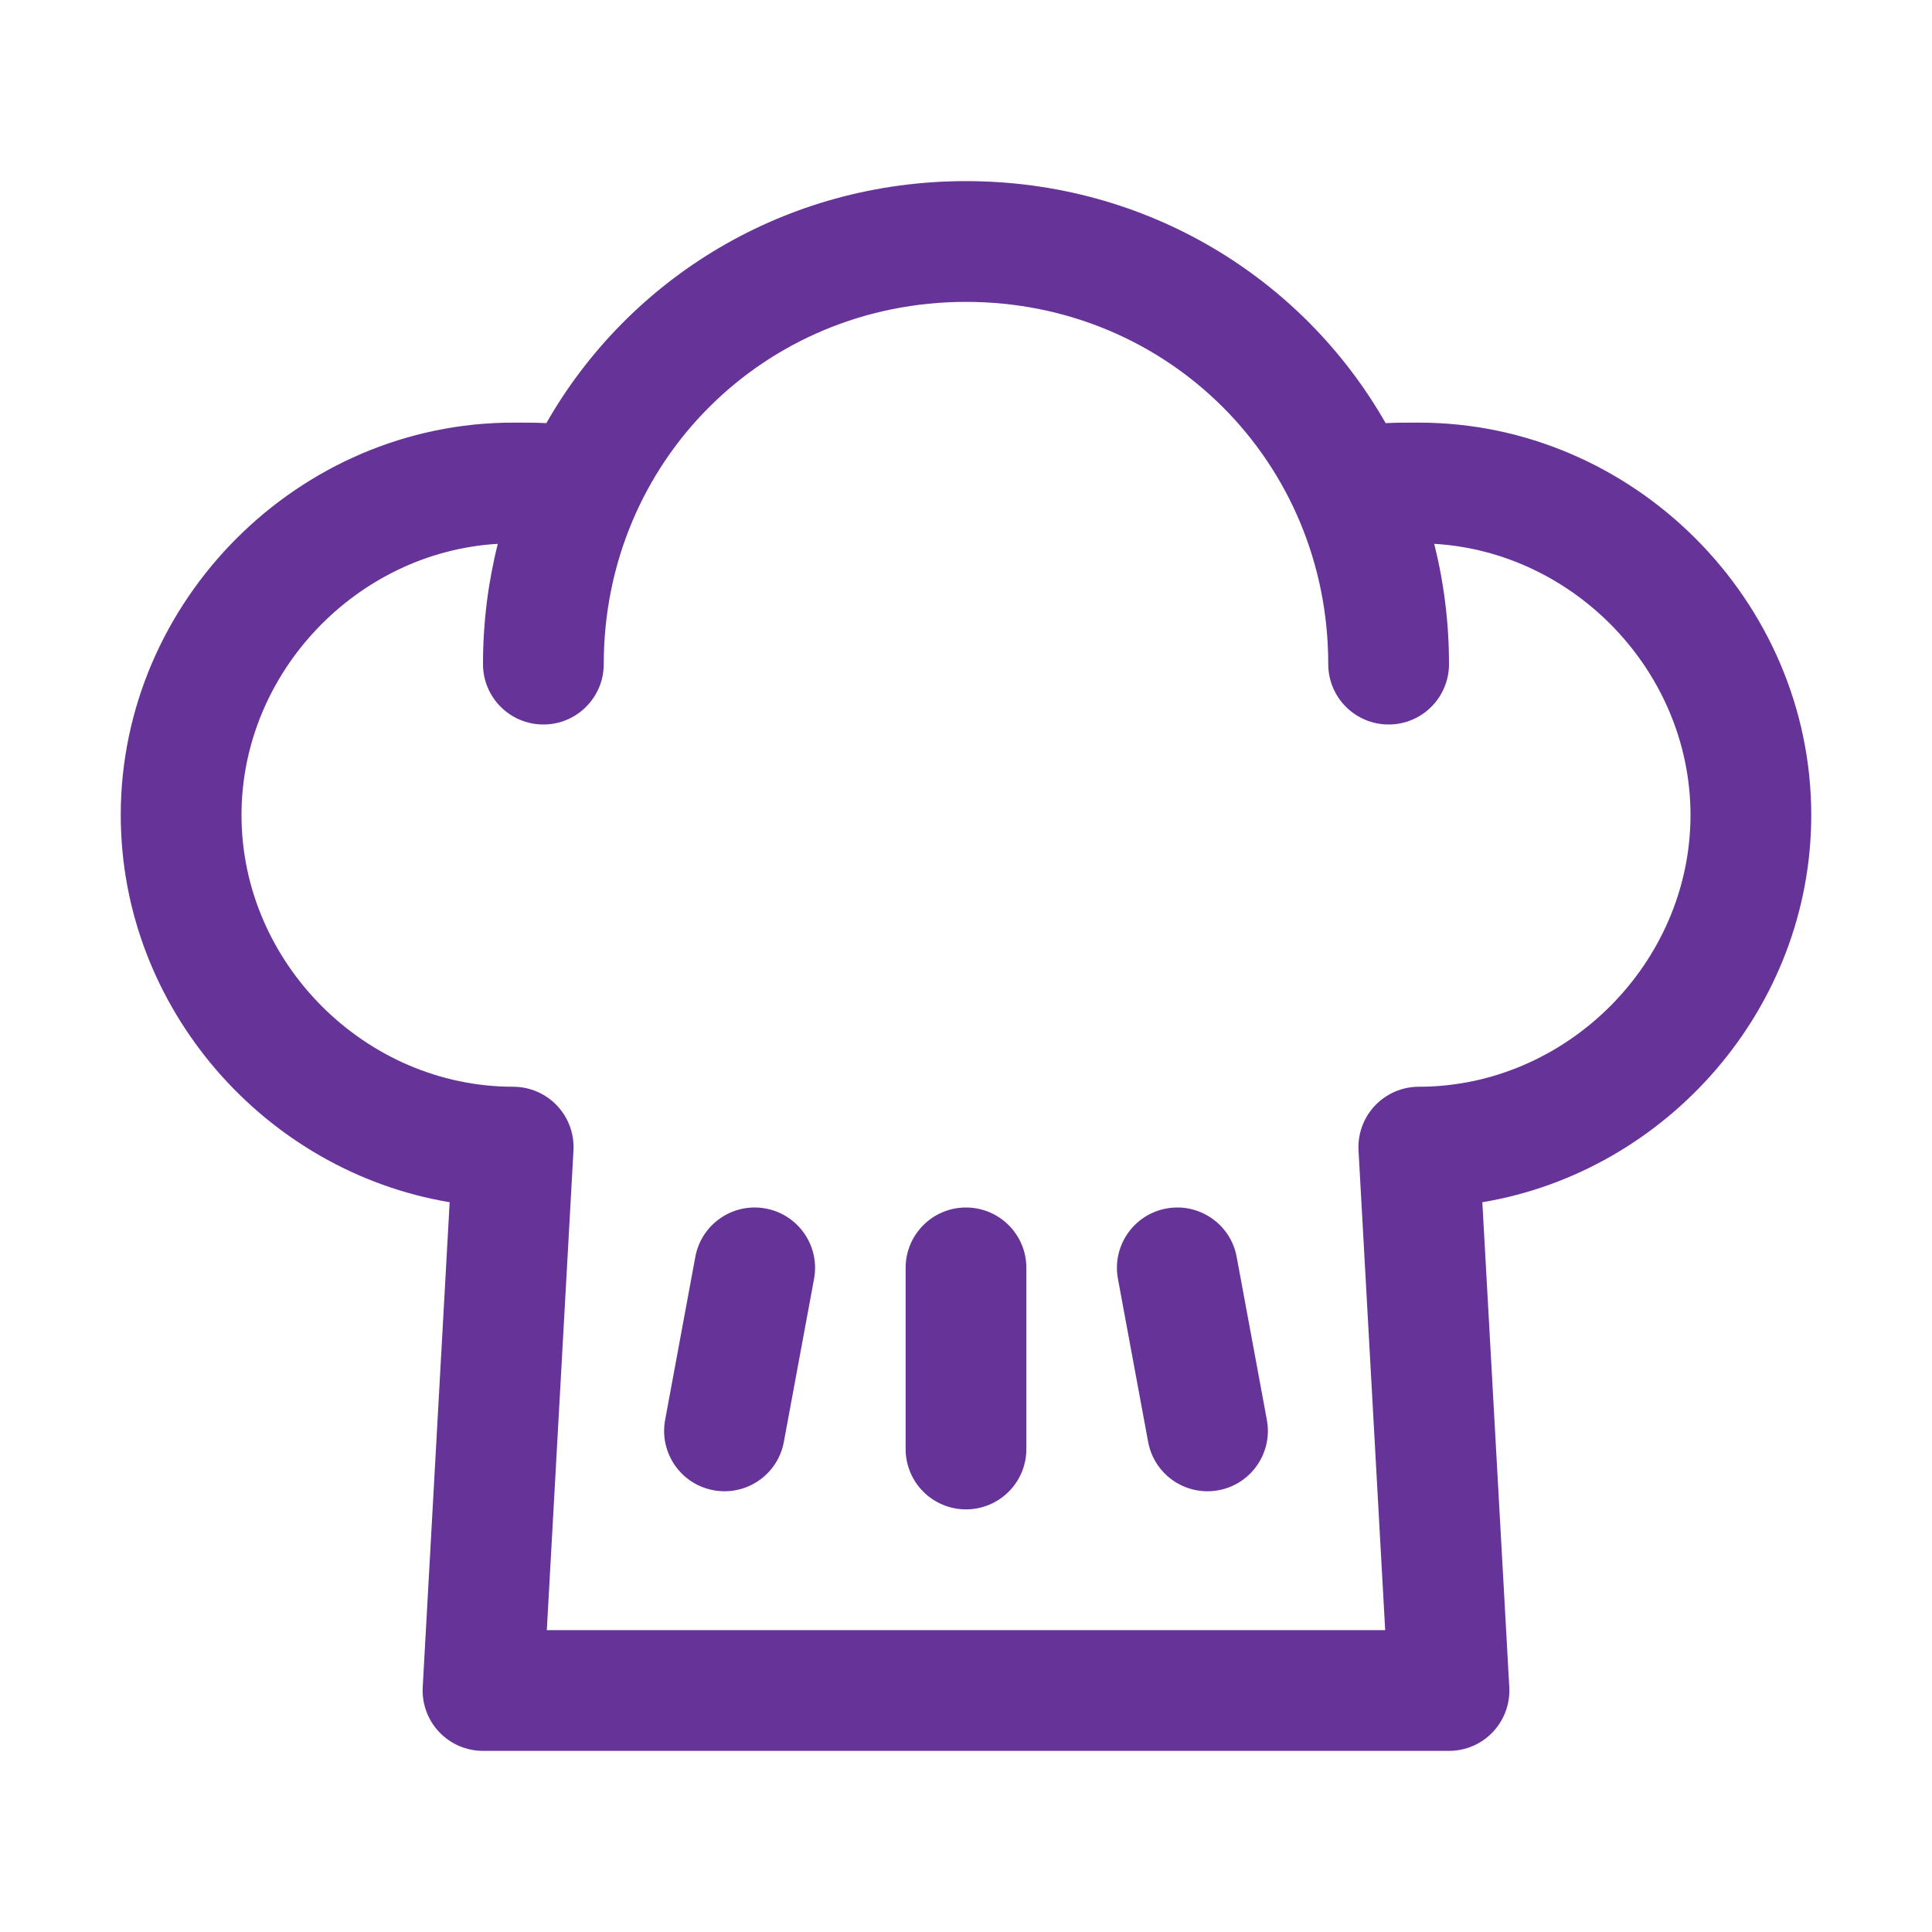 <svg width="128" height="128" viewBox="0 0 128 128" fill="none" xmlns="http://www.w3.org/2000/svg">
<path fill-rule="evenodd" clip-rule="evenodd" d="M36.197 28.034C41.686 18.416 52.025 12 64 12C75.975 12 86.314 18.416 91.803 28.034C92.528 27.997 93.2 27.999 93.75 28C93.836 28 93.92 28 94 28C108.209 28 120 39.791 120 54C120 66.778 110.464 77.601 98.209 79.651L99.994 111.778C100.055 112.876 99.661 113.95 98.906 114.749C98.15 115.548 97.099 116 96 116H32C30.901 116 29.85 115.548 29.094 114.749C28.339 113.95 27.945 112.876 28.006 111.778L29.791 79.651C17.536 77.601 8 66.778 8 54C8 39.791 19.791 28 34 28C34.08 28 34.164 28 34.25 28C34.8 27.999 35.472 27.997 36.197 28.034ZM32.981 36.03C23.646 36.575 16 44.551 16 54C16 63.791 24.209 72 34 72C35.099 72 36.15 72.453 36.906 73.251C37.661 74.05 38.055 75.124 37.994 76.222L36.228 108H91.772L90.006 76.222C89.945 75.124 90.339 74.05 91.094 73.251C91.85 72.453 92.901 72 94 72C103.791 72 112 63.791 112 54C112 44.551 104.354 36.575 95.019 36.03C95.66 38.574 96 41.243 96 44C96 46.209 94.209 48 92 48C89.791 48 88 46.209 88 44C88 30.609 77.391 20 64 20C50.609 20 40 30.609 40 44C40 46.209 38.209 48 36 48C33.791 48 32 46.209 32 44C32 41.243 32.34 38.574 32.981 36.03ZM50.728 80.067C52.901 80.469 54.335 82.556 53.933 84.728L51.933 95.528C51.531 97.701 49.444 99.135 47.272 98.733C45.099 98.331 43.665 96.244 44.067 94.072L46.067 83.272C46.469 81.099 48.556 79.665 50.728 80.067ZM77.272 80.067C79.444 79.665 81.531 81.099 81.933 83.272L83.933 94.072C84.335 96.244 82.901 98.331 80.728 98.733C78.556 99.135 76.469 97.701 76.067 95.528L74.067 84.728C73.665 82.556 75.099 80.469 77.272 80.067ZM64 80C66.209 80 68 81.791 68 84V96C68 98.209 66.209 100 64 100C61.791 100 60 98.209 60 96V84C60 81.791 61.791 80 64 80Z" fill="#663399"/>
</svg>

